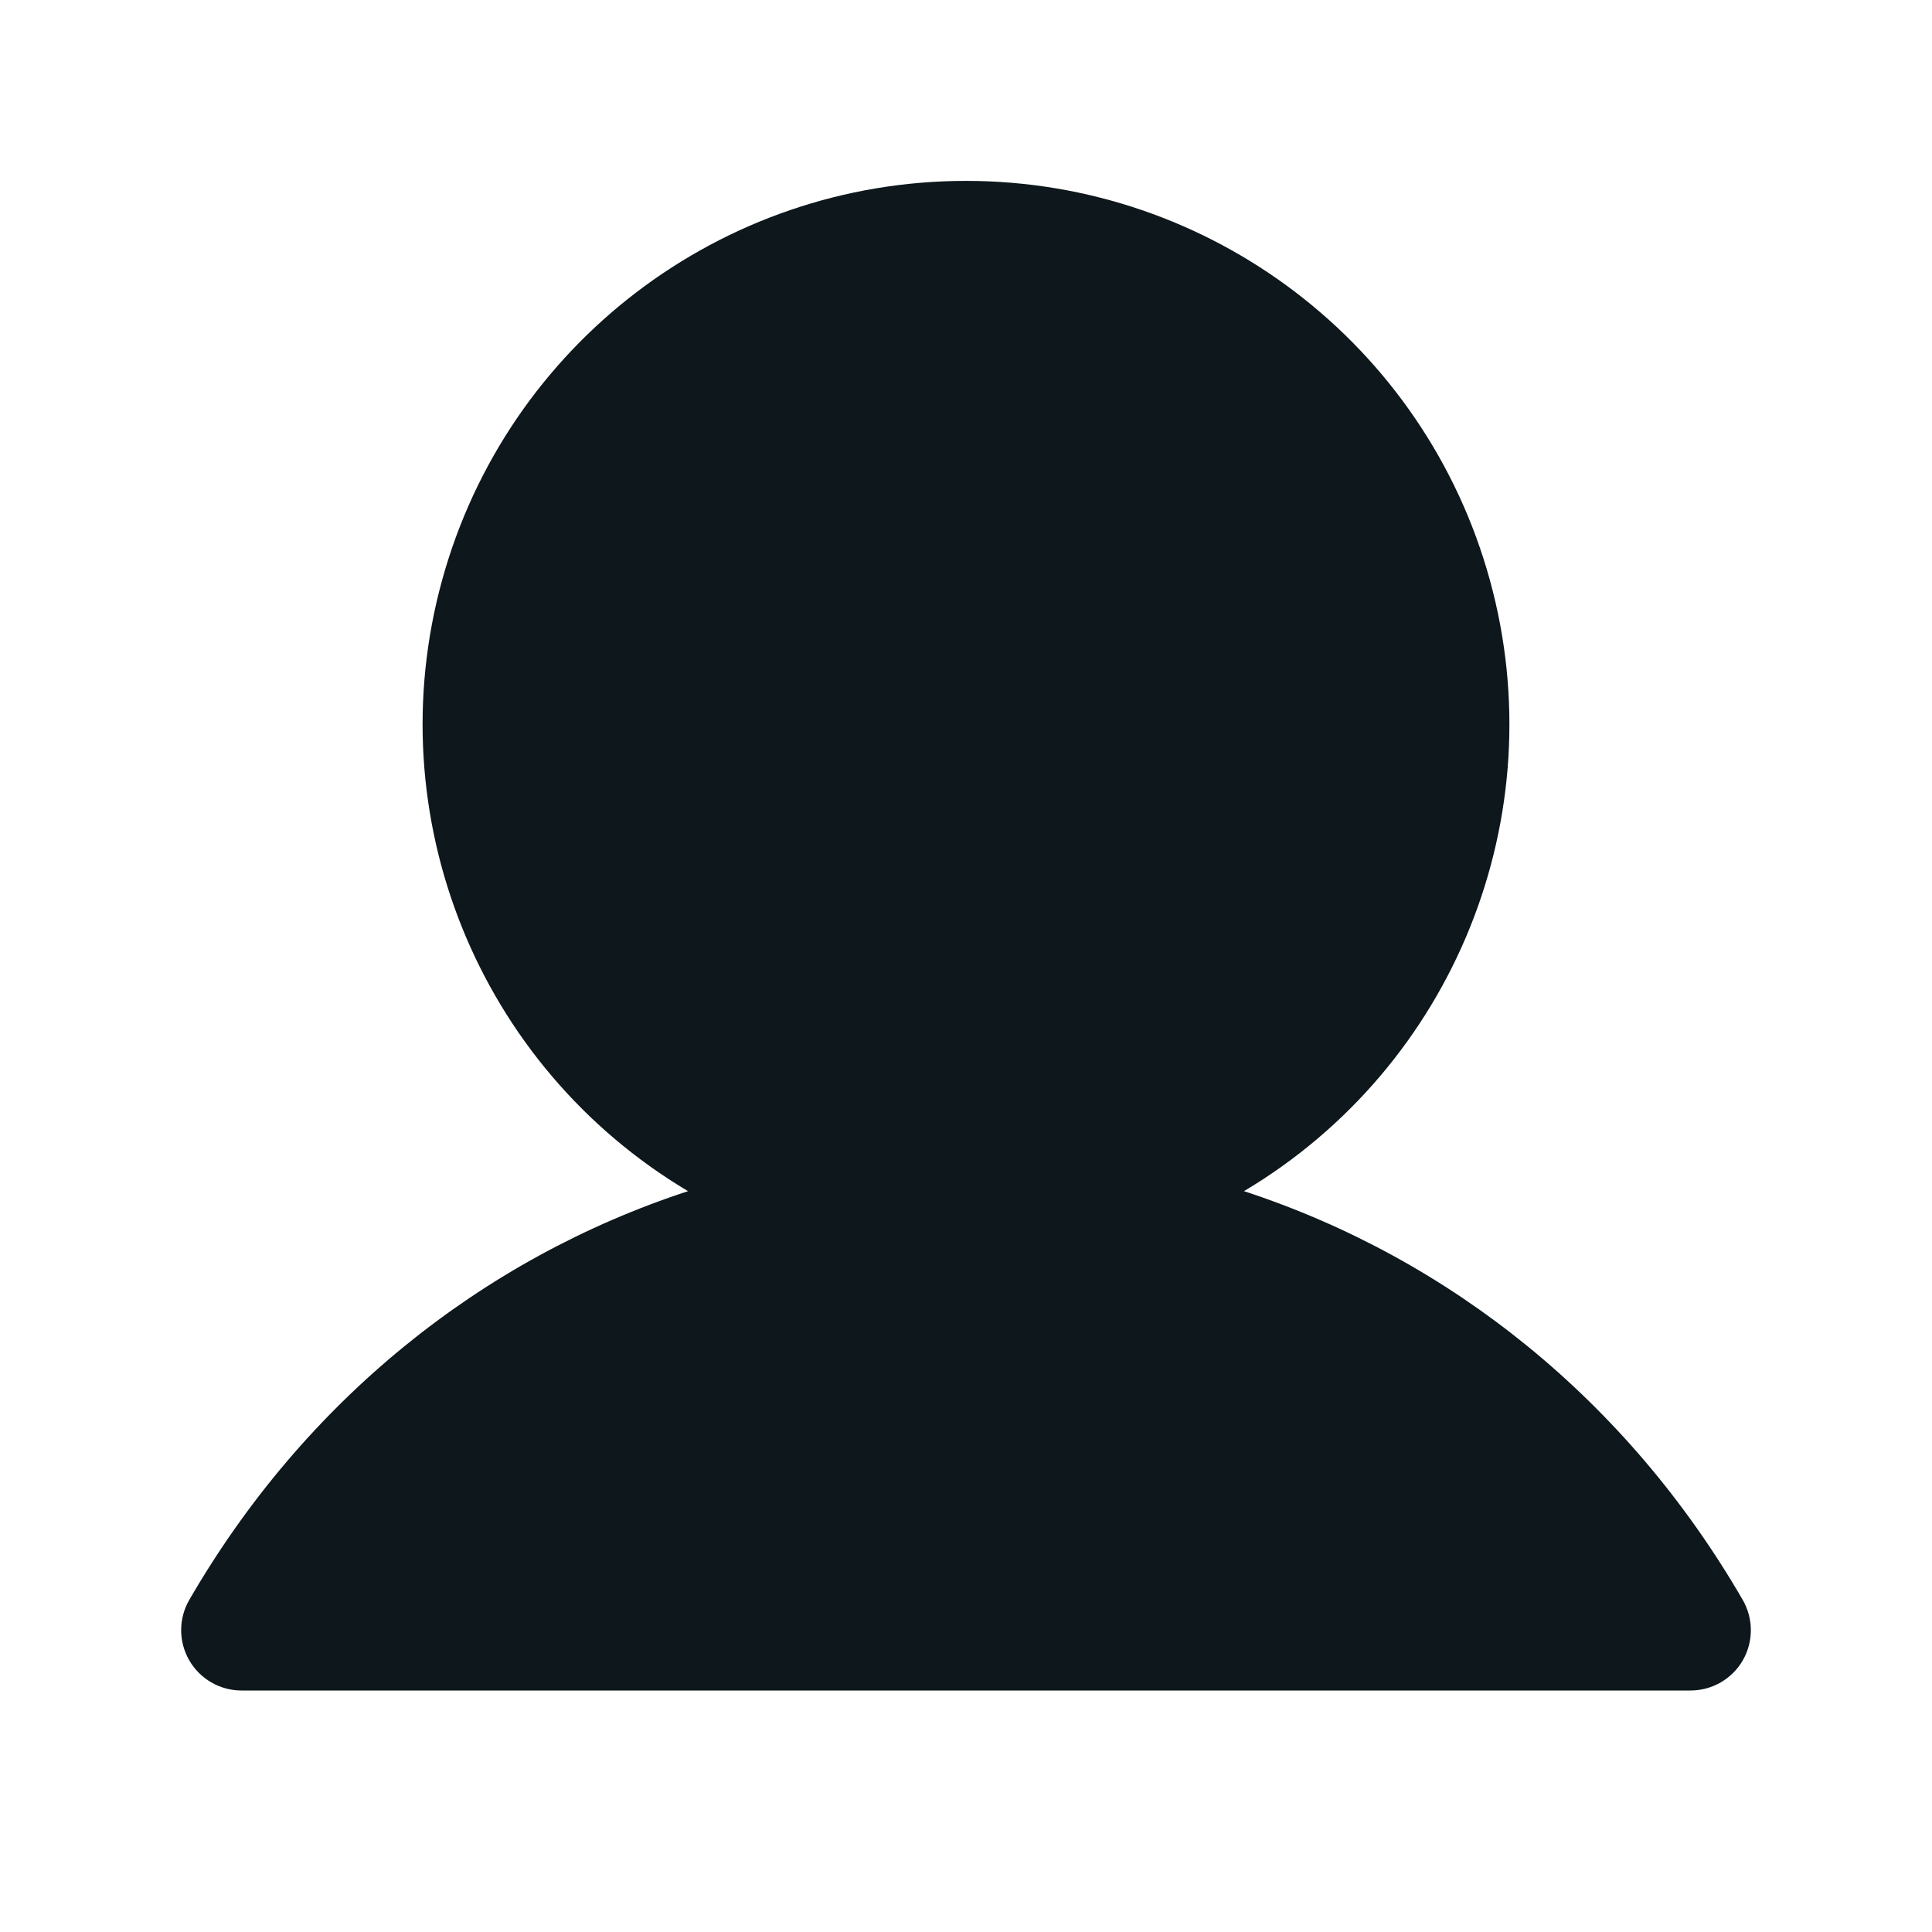 <svg width="24" height="24" viewBox="0 0 24 24" fill="none" xmlns="http://www.w3.org/2000/svg">
<g clip-path="url(#clip0_2_94)">
<path fill-rule="evenodd" clip-rule="evenodd" d="M21.65 20.625C21.516 20.857 21.268 21 21 21H3C2.732 21 2.485 20.857 2.351 20.625C2.217 20.393 2.217 20.107 2.351 19.875C3.779 17.407 5.979 15.637 8.547 14.797C5.936 13.243 4.686 10.136 5.492 7.207C6.298 4.277 8.962 2.247 12 2.247C15.038 2.247 17.702 4.277 18.508 7.207C19.314 10.136 18.064 13.243 15.453 14.797C18.021 15.637 20.221 17.407 21.649 19.875C21.783 20.107 21.783 20.393 21.65 20.625Z" fill="#0D171C"/>
</g>
<defs>
<clipPath id="clip0_2_94">
<rect width="24" height="24" fill="white"/>
</clipPath>
</defs>
</svg>
